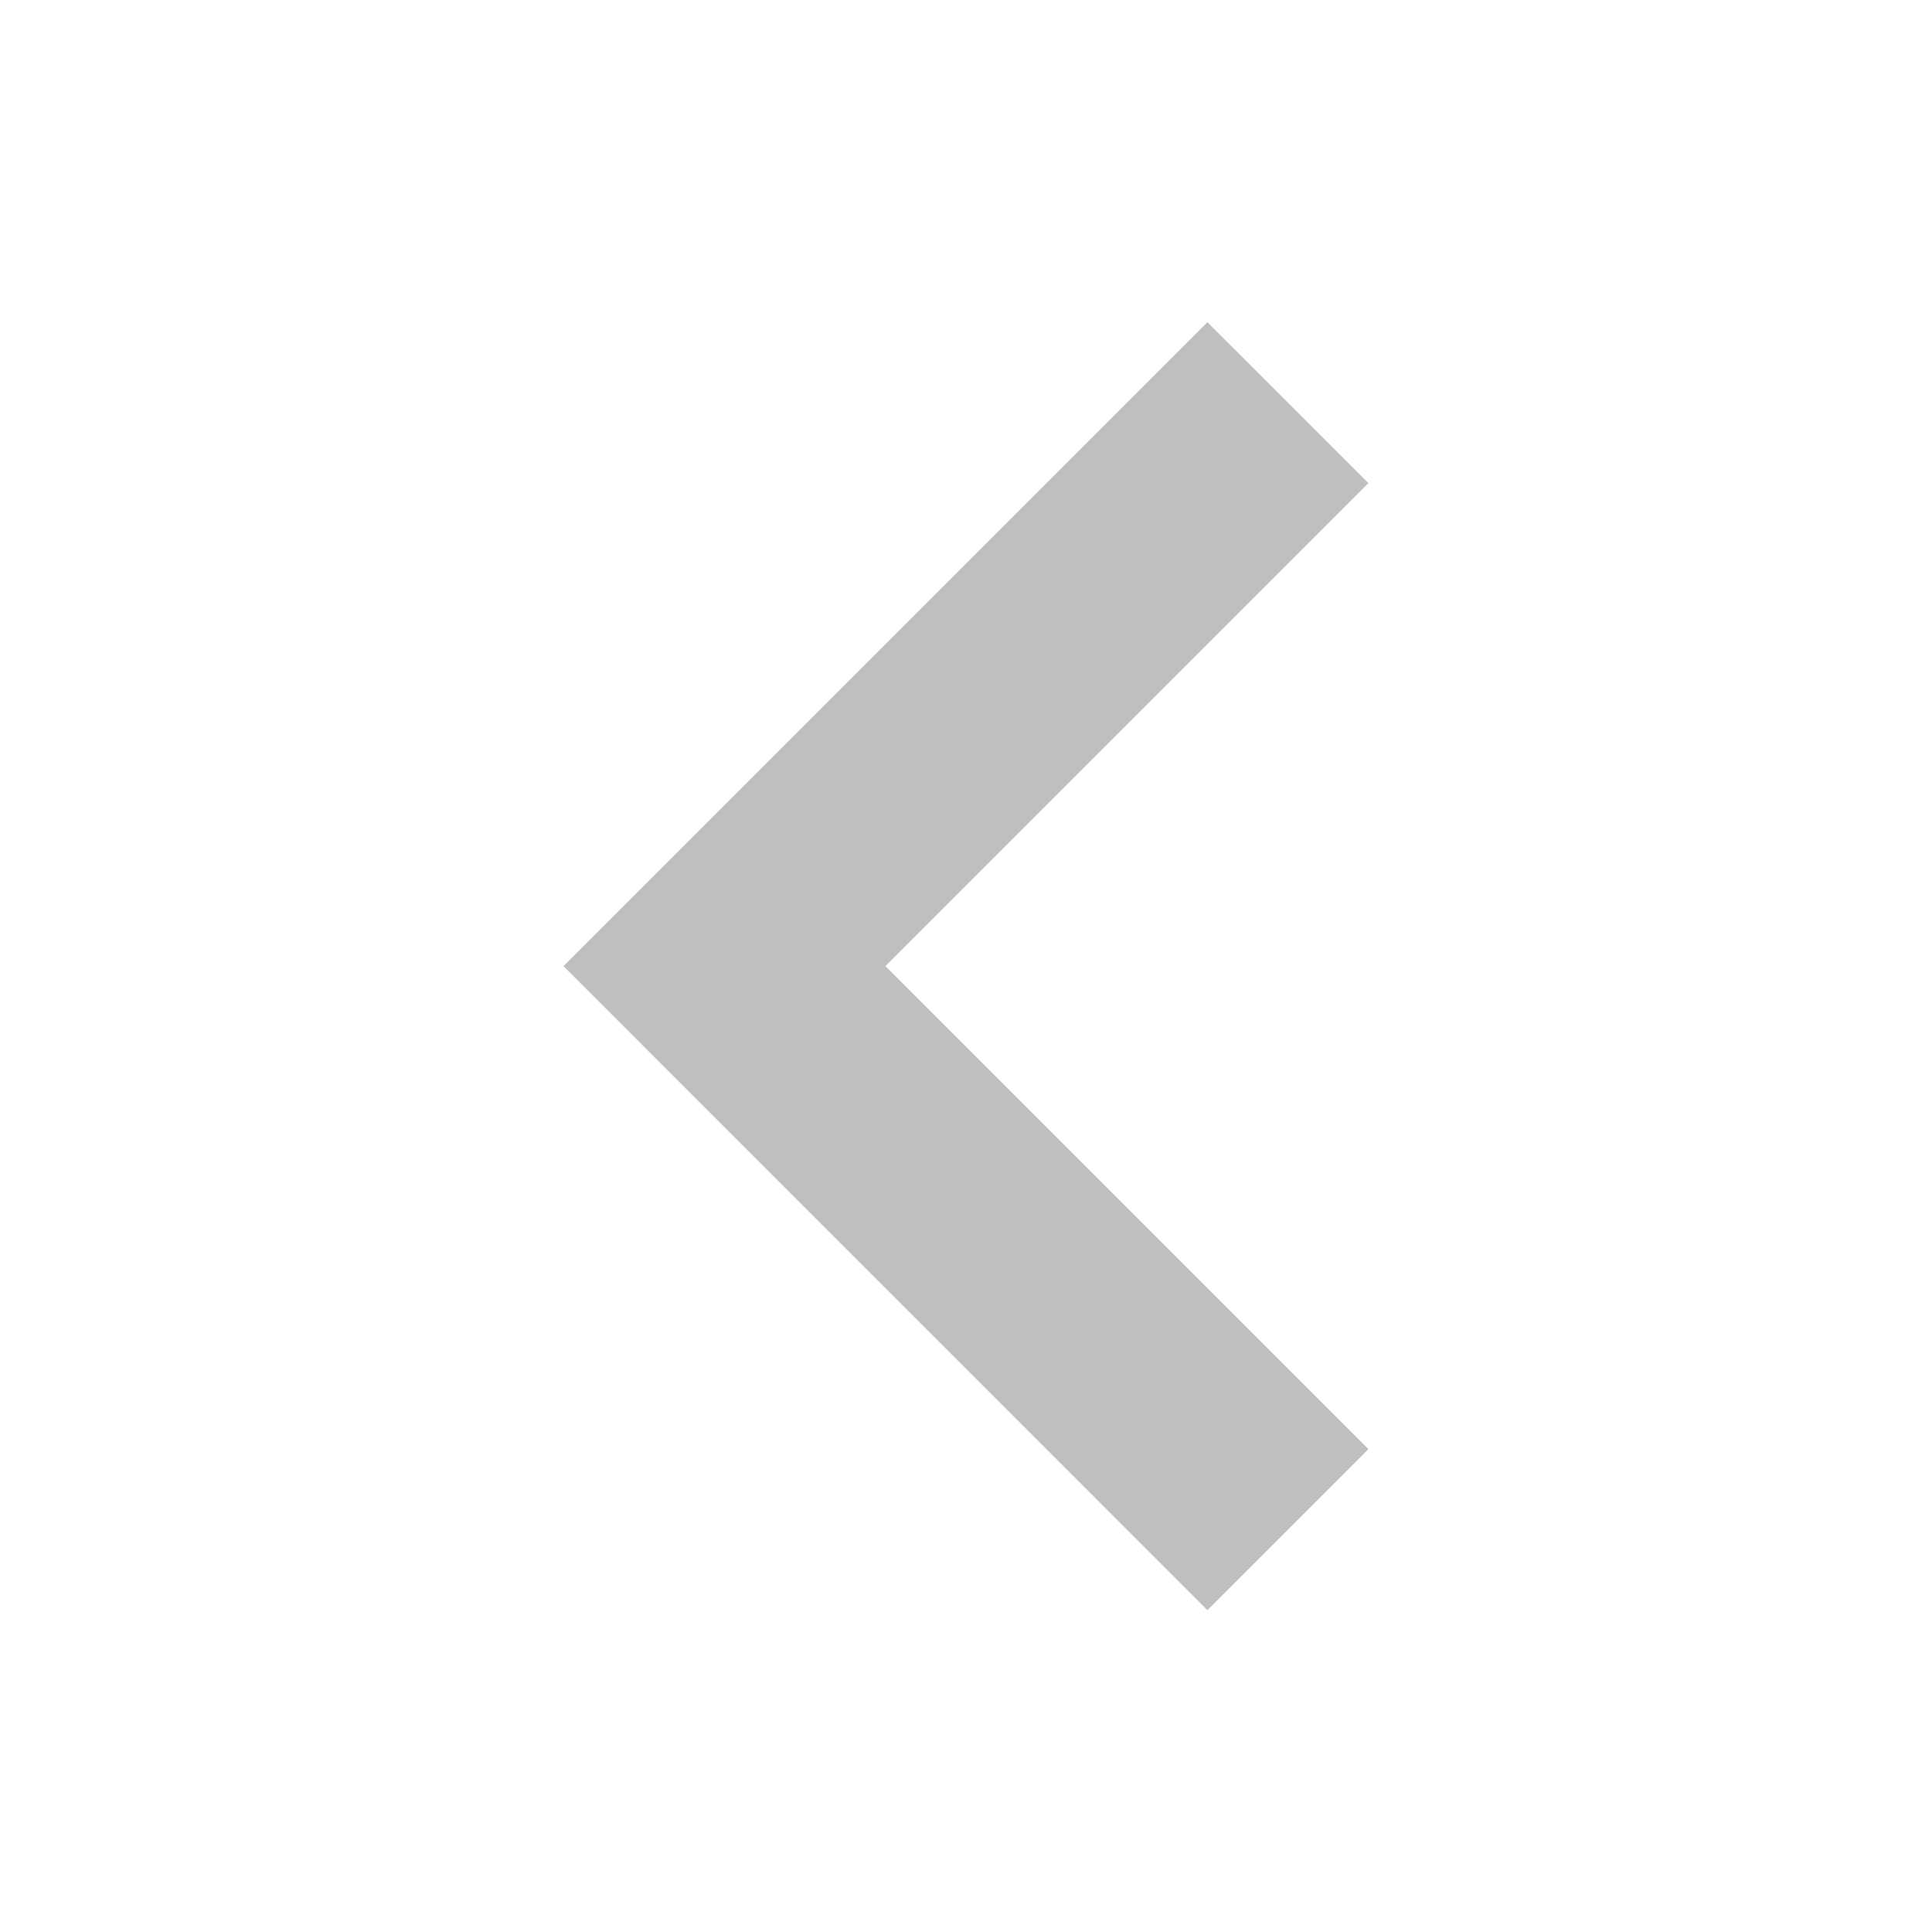 <svg width="17" height="17" viewBox="0 0 17 17" fill="none" xmlns="http://www.w3.org/2000/svg">
<path fill-rule="evenodd" clip-rule="evenodd" d="M12.041 12.751L7.791 8.501L12.041 4.251L10.624 2.835L4.958 8.501L10.624 14.168L12.041 12.751Z" fill="black" fill-opacity="0.25"/>
</svg>
